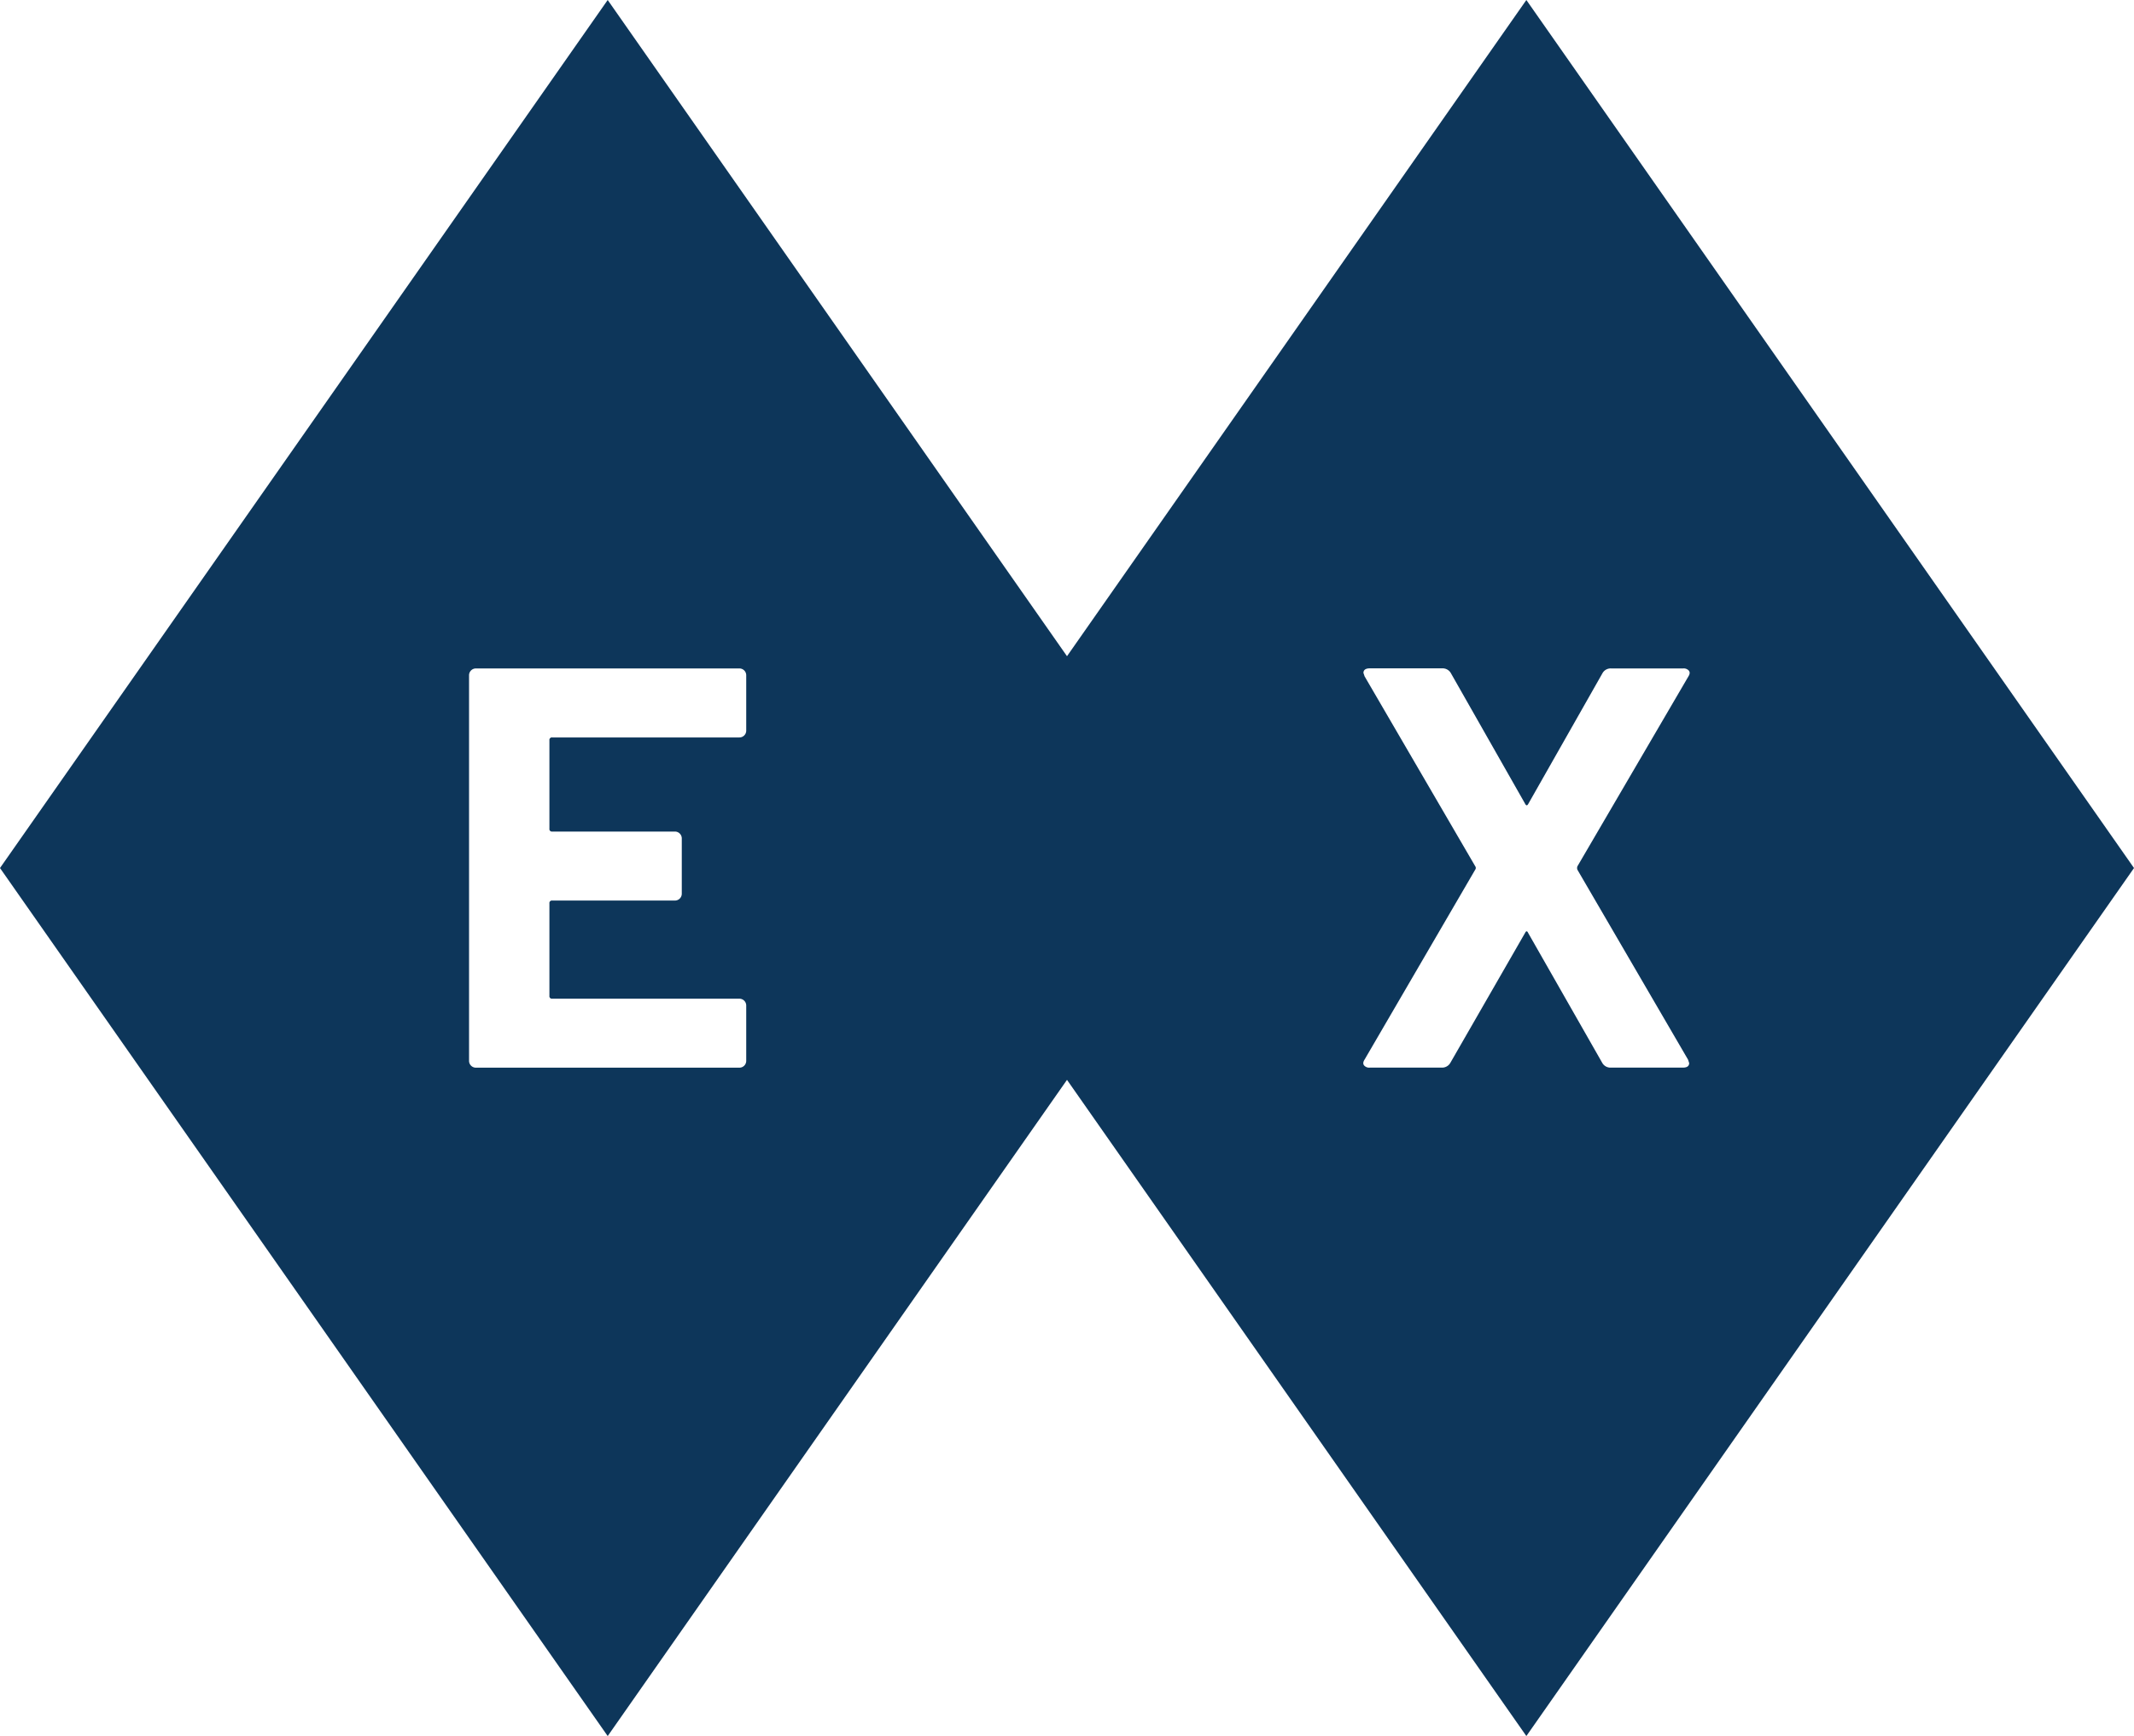 <svg xmlns="http://www.w3.org/2000/svg" viewBox="0 0 737.44 600"><defs><style>.cls-1{fill:#0d365a;}</style></defs><g id="Layer_2" data-name="Layer 2"><g id="Layer_1-2" data-name="Layer 1"><path class="cls-1" d="M737.44,300,527.46,0,368.72,226.79,210,0,0,300,210,600,368.72,373.21,527.46,600ZM257.87,252.5a2.36,2.36,0,0,1-2.37,2.37H190.86a.87.87,0,0,0-1,1V286.4a.87.87,0,0,0,1,1h42.37a2.36,2.36,0,0,1,2.37,2.36v19.12a2.36,2.36,0,0,1-2.37,2.36H190.86a.87.87,0,0,0-1,1v31.92a.87.87,0,0,0,1,1H255.5a2.36,2.36,0,0,1,2.37,2.37v19.11A2.36,2.36,0,0,1,255.5,369H164.45a2.36,2.36,0,0,1-2.36-2.37V233.39a2.36,2.36,0,0,1,2.36-2.37H255.5a2.36,2.36,0,0,1,2.37,2.37Zm269.1,70L501.15,367.4a3.28,3.28,0,0,1-3,1.58H473.36a2.31,2.31,0,0,1-2-.79c-.39-.53-.33-1.18.2-2l38.23-65.63a1,1,0,0,0,0-1.18l-38.23-65.63-.4-1.18c0-1,.72-1.58,2.17-1.58h25a3.28,3.28,0,0,1,3,1.58L527,277.73c.39.79.78.79,1.18,0l25.62-45.13a3.25,3.25,0,0,1,3-1.58h24.84a2.34,2.34,0,0,1,2,.79c.39.53.32,1.18-.2,2L545.1,299.41a1.71,1.71,0,0,0,0,1.18l38.23,65.63.39,1.18c0,1.05-.72,1.58-2.16,1.58H556.72a3.25,3.25,0,0,1-3-1.58l-25.62-44.93C527.75,321.68,527.36,321.68,527,322.47Z"/></g></g></svg>